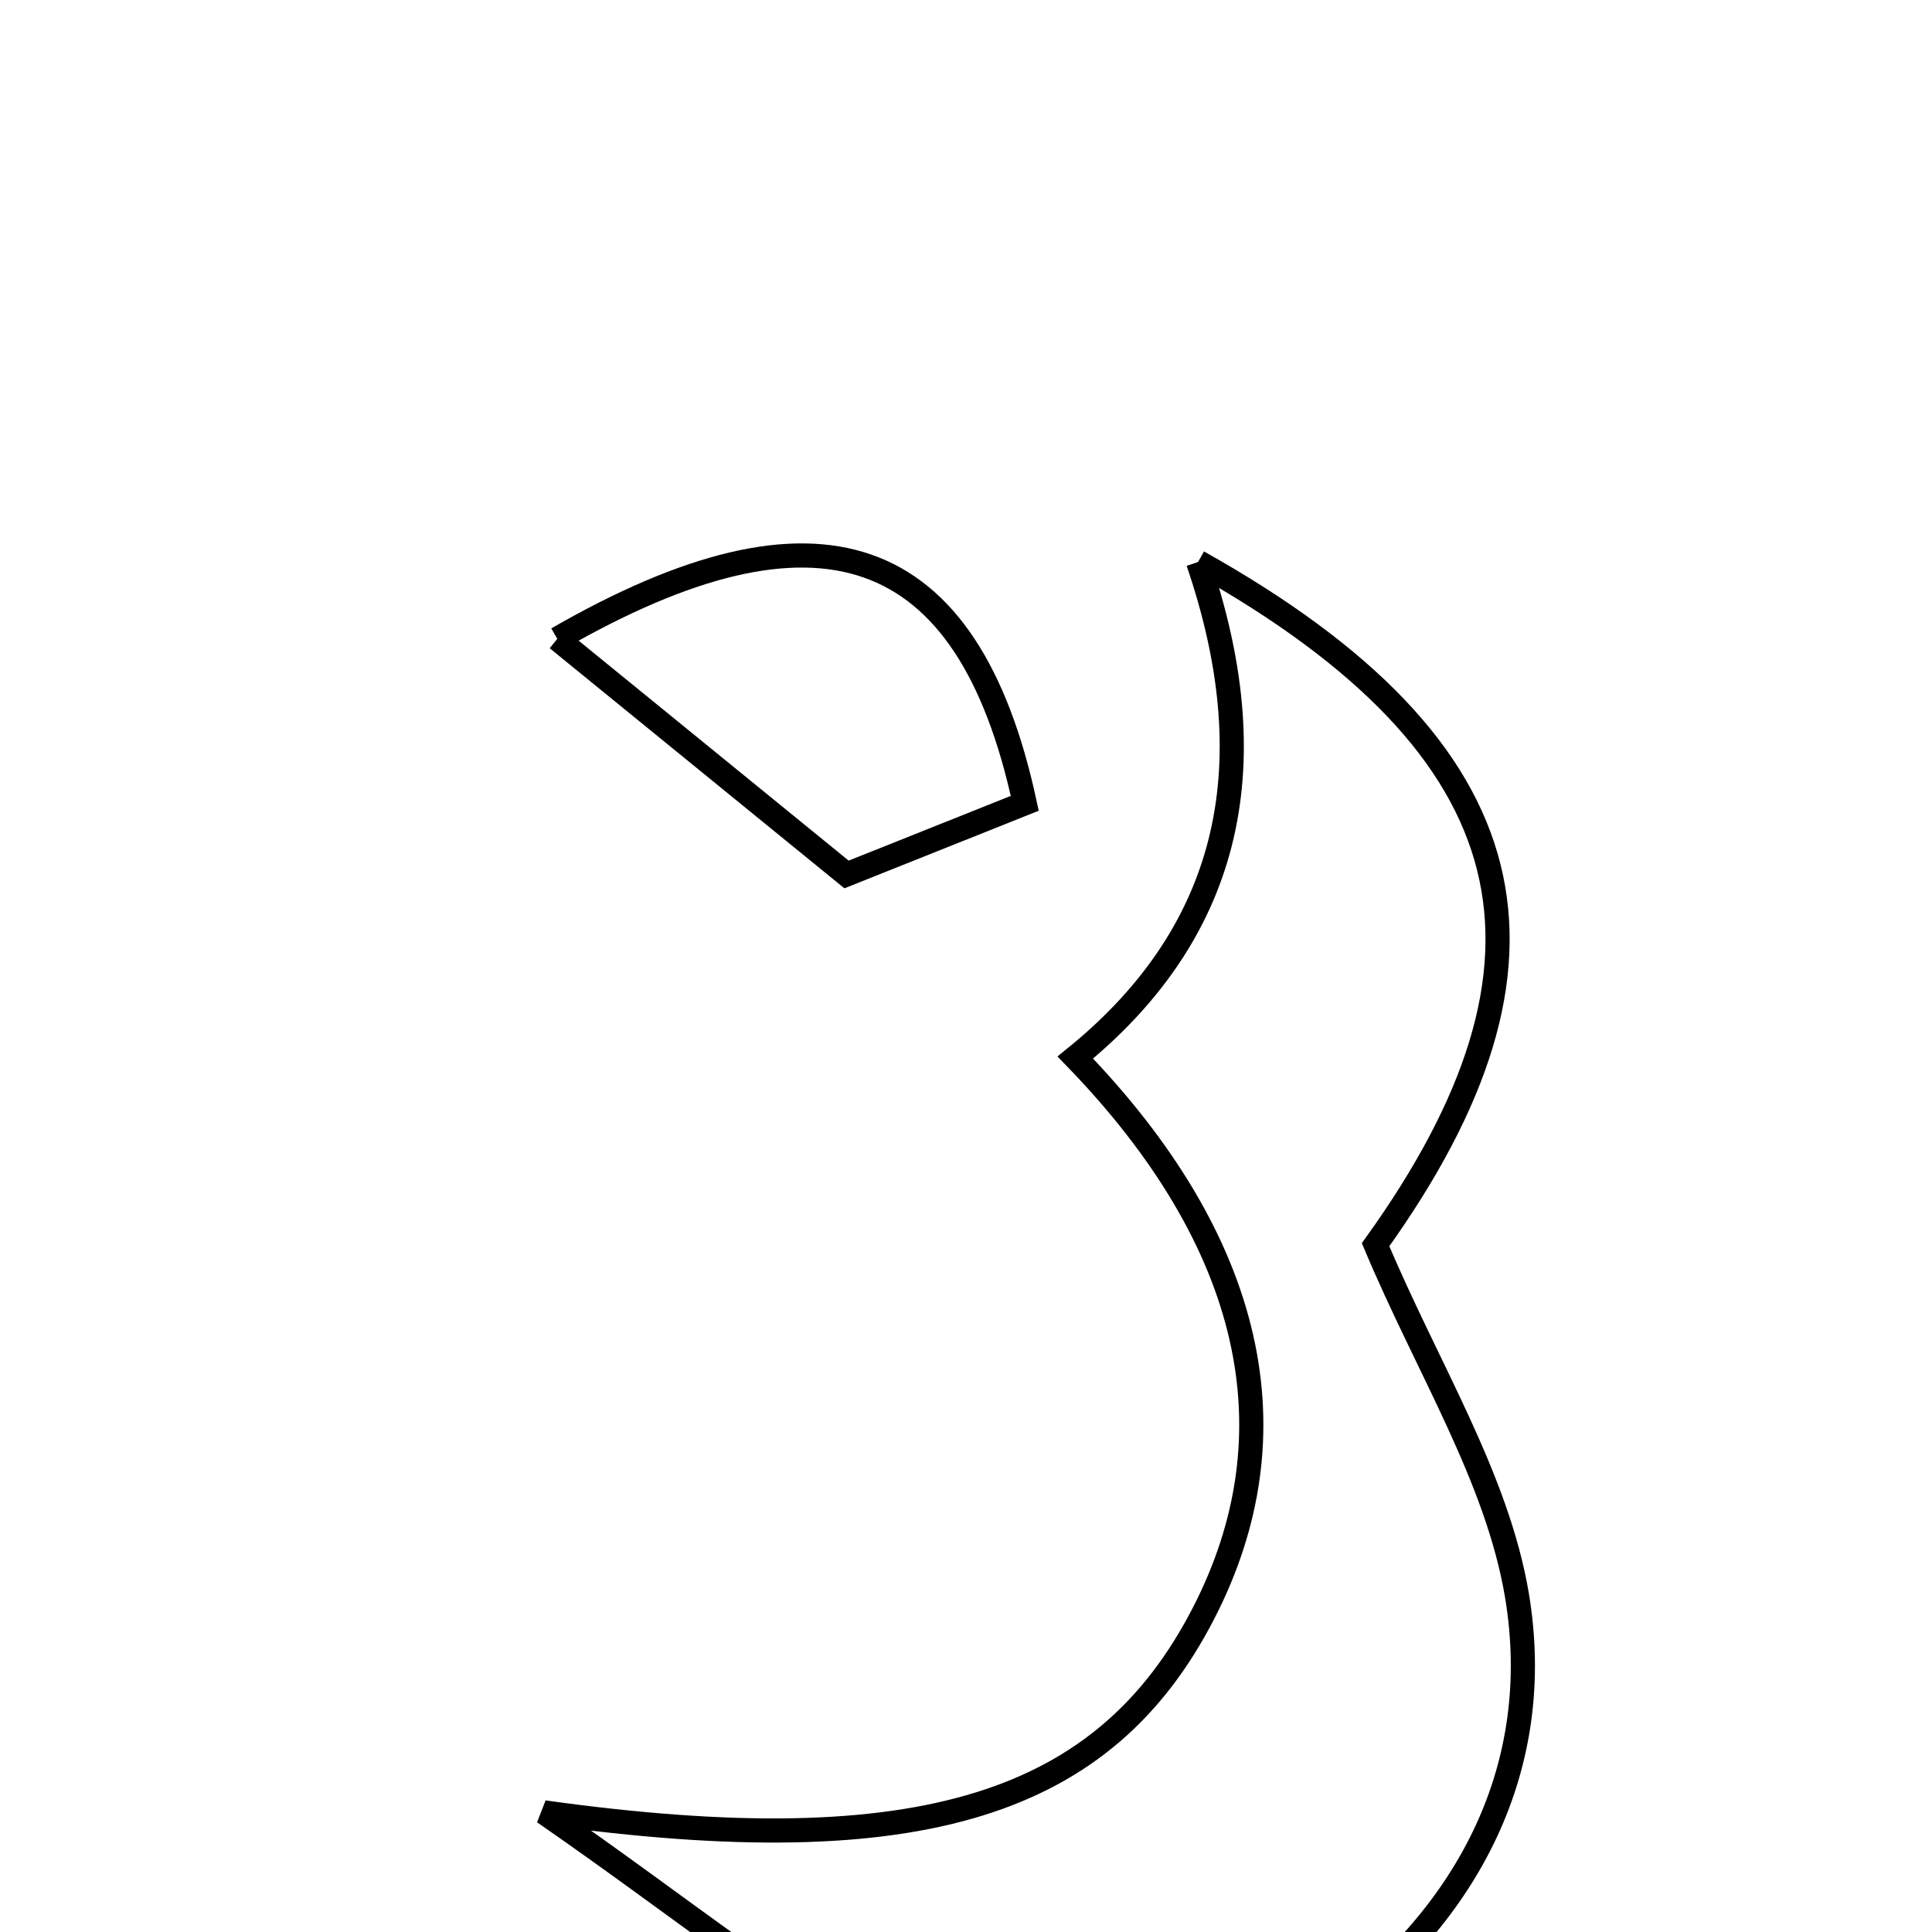 <svg xmlns="http://www.w3.org/2000/svg" viewBox="0.0 0.0 24.0 24.0" height="200px" width="200px"><path fill="none" stroke="black" stroke-width=".3" stroke-opacity="1.0"  filling="0" d="M14.883 6.981 C19.038 9.307 19.622 11.935 17.088 15.462 C17.73 16.992 18.598 18.353 18.844 19.818 C19.197 21.932 18.26 23.763 16.509 25.047 C14.806 26.297 12.903 26.435 11.068 25.455 C9.713 24.731 8.508 23.726 6.757 22.514 C11.47 23.171 13.732 22.402 14.948 20.046 C16.105 17.806 15.579 15.429 13.358 13.137 C15.342 11.527 15.722 9.436 14.883 6.981"></path>
<path fill="none" stroke="black" stroke-width=".3" stroke-opacity="1.0"  filling="0" d="M6.923 7.936 C10.158 6.074 12.024 6.704 12.73 9.979 C11.968 10.283 11.336 10.536 10.516 10.863 C9.365 9.925 8.172 8.953 6.923 7.936"></path></svg>